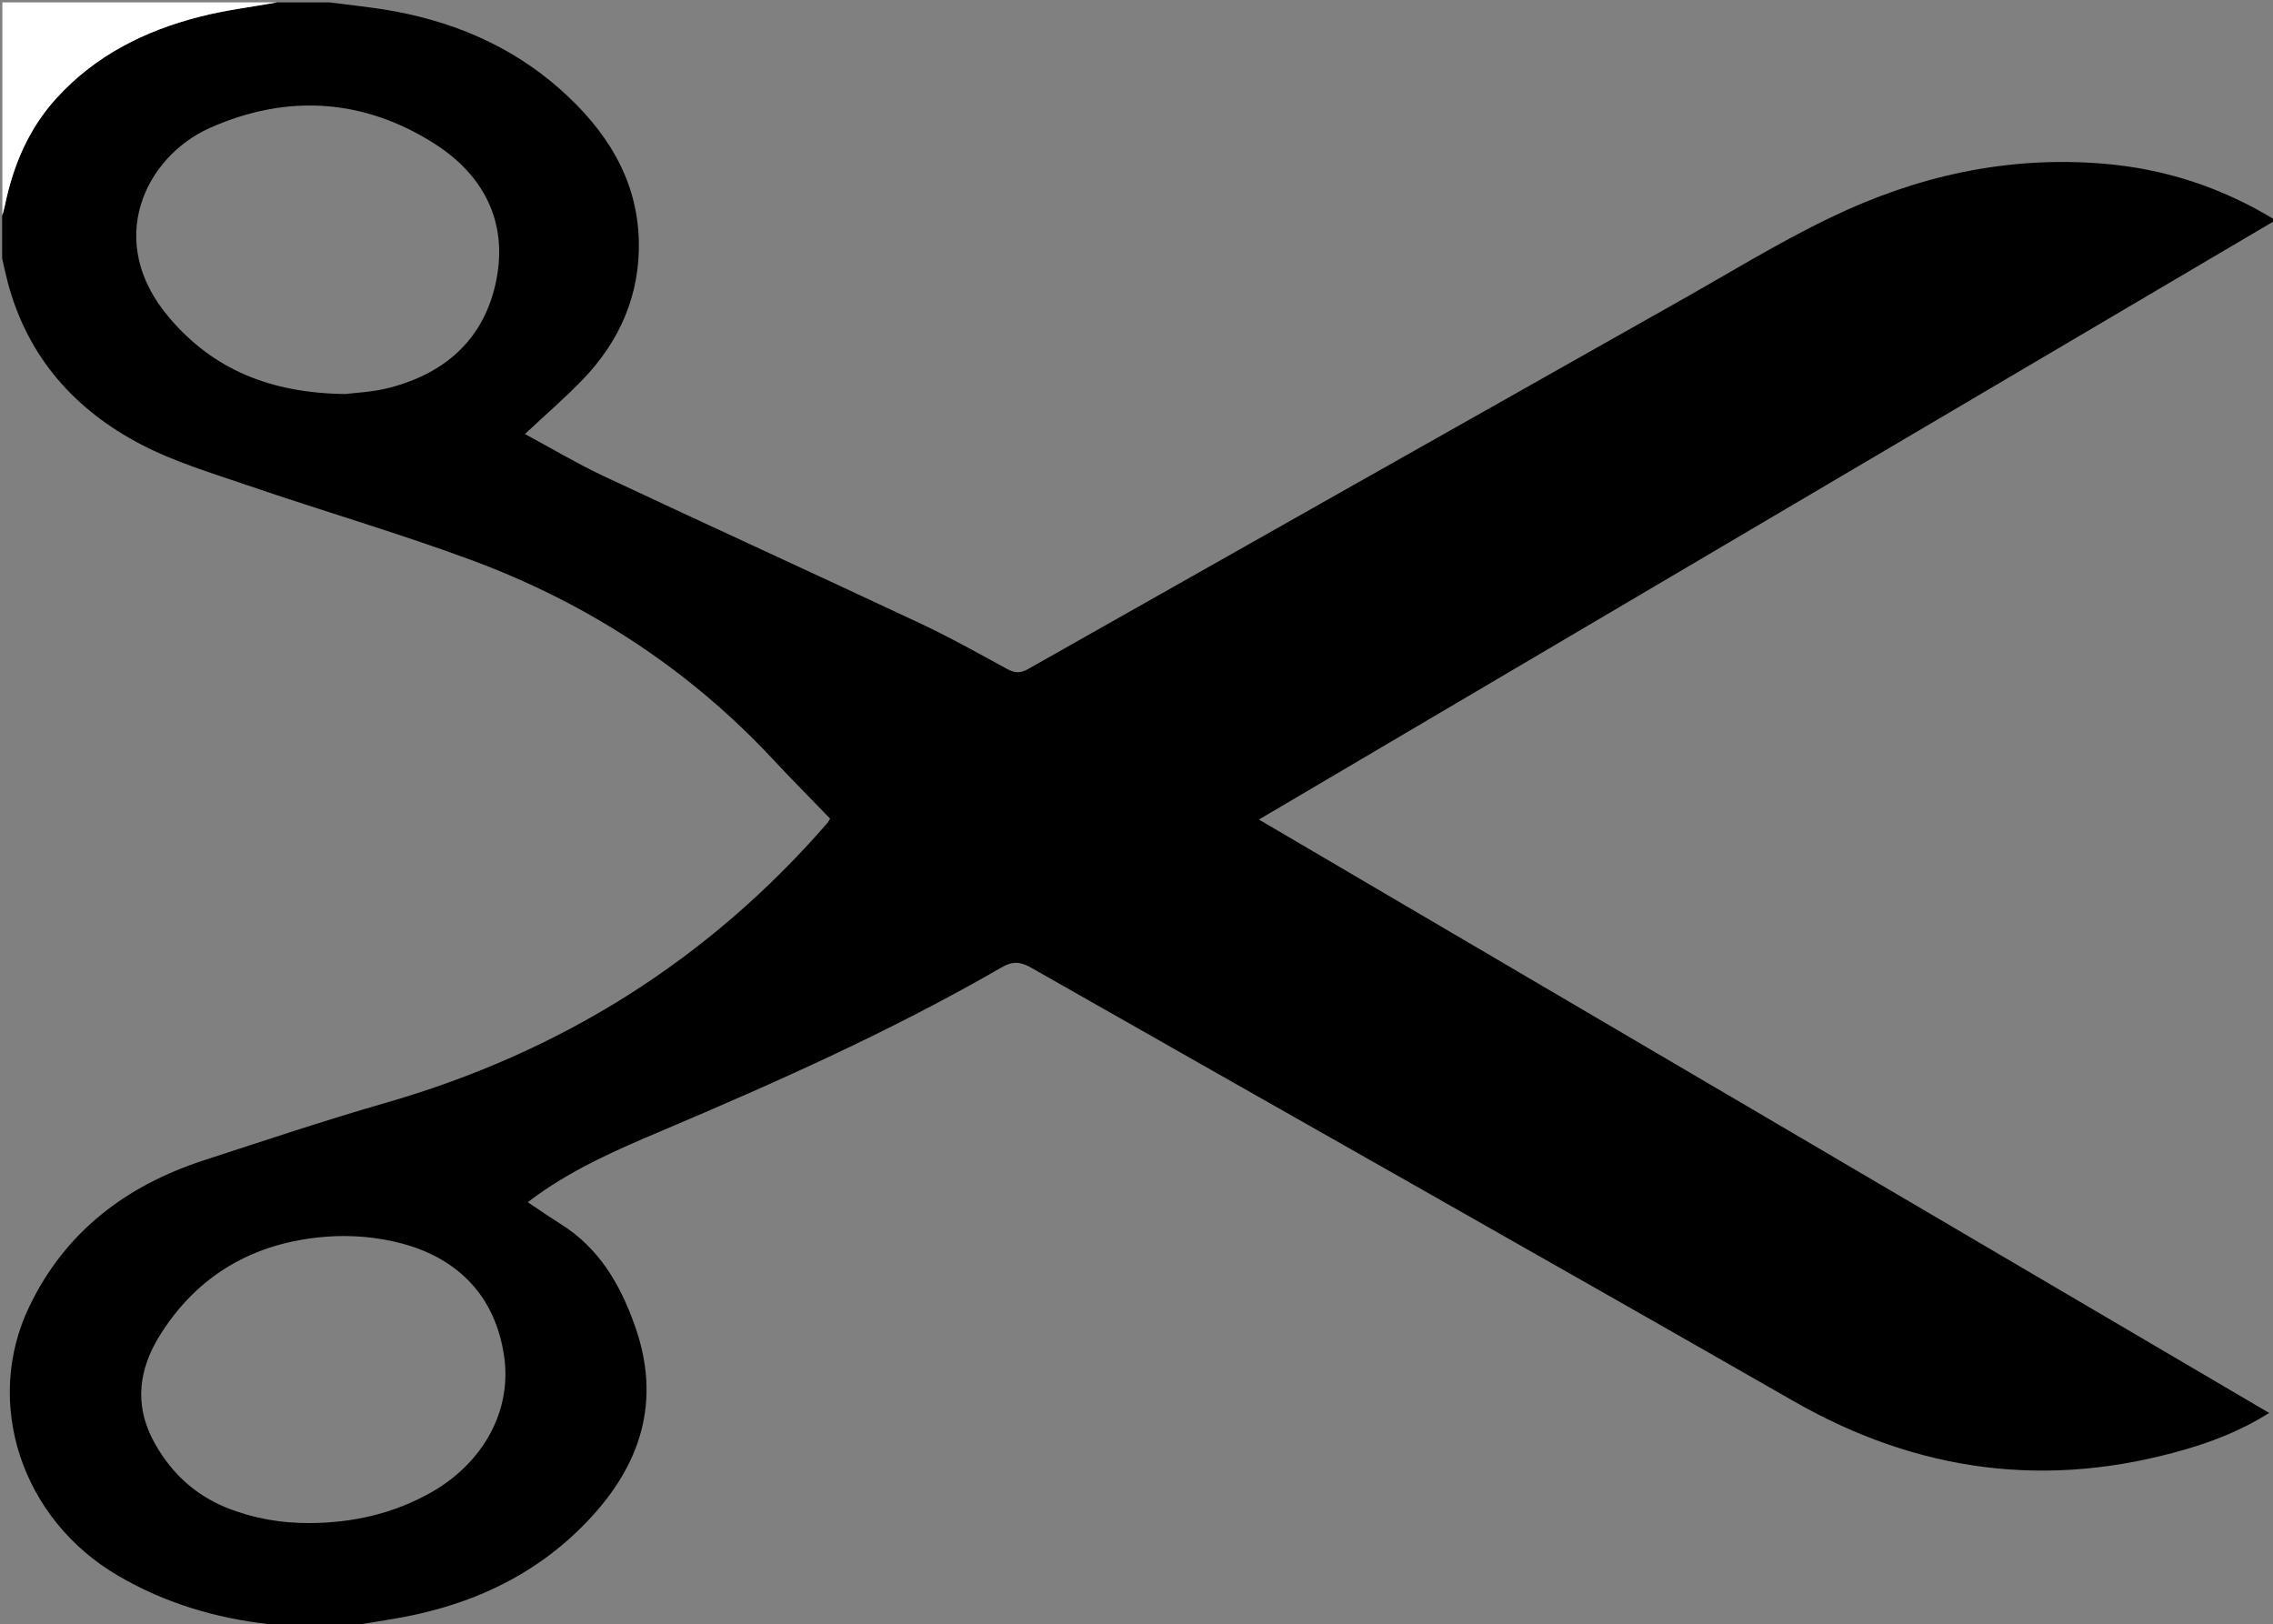 <?xml version="1.0" encoding="utf-8"?>
<!-- Generator: Adobe Illustrator 21.0.0, SVG Export Plug-In . SVG Version: 6.00 Build 0)  -->
<svg version="1.1" id="Layer_1" xmlns="http://www.w3.org/2000/svg" xmlns:xlink="http://www.w3.org/1999/xlink" x="0px" y="0px"
	 viewBox="0 0 960 686" style="enable-background:new 0 0 960 686;" xml:space="preserve">
<rect x="0" y="0" width="960" height="686" fill="#808080" stroke="none"/>
<style type="text/css">
	.st0{fill:#FFFFFF;}
</style>
<path d="M139,1c7.7,1,15.5,1.8,23.2,3c27.9,4.5,53.2,14.9,74.5,33.8c19.1,17,32.4,37.4,33.1,63.7c0.6,22.7-7.9,42.4-23.6,58.7
	c-7.6,7.9-15.9,15-24.5,23.1c10.8,5.8,21.7,12.3,33.1,17.7c44.3,20.8,88.8,41.1,133.1,61.9c12.8,6,25.2,12.9,37.6,19.7
	c3.2,1.7,5.5,1.7,8.6,0c91.6-51.8,183.2-103.6,274.9-155.3c21.5-12.1,42.5-25.1,64.7-35.7c36-17.3,74.1-25.8,114.4-22.5
	c25.8,2.1,49.9,9.8,73,23.9c-143.2,84.4-285.8,168.5-429.4,253.1C674.1,429.7,816,513,958.4,596.7c-11.3,7.1-23,11.8-35.1,15.3
	c-58.1,17-113,9.9-165.6-20.2c-107.3-61.4-214.9-122.1-322.3-183.2c-4.6-2.6-7.9-2.7-12.5,0c-46.2,26.7-94.9,48.4-144,69.2
	c-18,7.6-35.8,15.4-51.8,26.8c-1.3,0.9-2.6,1.9-4.2,3.1c4.8,3.2,9.3,6.3,13.9,9.2c16.1,10.1,25,25.2,31.2,42.6
	c11.5,31.9,2.8,59-19.6,82.6c-22.9,24.2-51.8,36.8-84.3,41.9c-6.1,1-12.1,2-18.1,3c-9,0-18,0-27,0c-1.8-0.4-3.5-0.9-5.3-1.1
	c-22.6-2.5-44-8.9-63.7-20.4C8.9,641.6-7.1,592.2,12.4,551.7c15.2-31.6,40.9-51,73.7-61.7c25.8-8.4,51.5-17,77.6-24.5
	c73.5-21.3,135.6-60.2,185.8-118c0.4-0.5,0.7-1.1,1.1-1.8c-8.1-8.4-16.2-16.5-24-24.9c-35.9-38.5-79-66.4-128.1-84.5
	c-30.9-11.4-62.6-20.6-93.8-31.3c-15.2-5.2-30.9-9.9-45.1-17.3c-28-14.6-47.8-36.8-56.2-68c-0.9-3.5-1.7-7-2.5-10.6c0-6,0-12,0-18
	c0.4-1.4,0.8-2.9,1.1-4.3c3.5-16.9,10.1-32.4,21.8-45.3C40.3,23.4,61.1,13,84.2,7.1C94.9,4.3,106.1,3,117,1C124.3,1,131.7,1,139,1z
	 M131,643.2c18.1-0.1,35.3-4,51.2-13c21.9-12.5,34.1-34.4,30.7-57.6c-3.7-24.9-19-40.9-42.9-47.4c-10.4-2.8-21.8-3.8-32.6-2.9
	c-30.2,2.4-54.3,16.2-70.3,42.3c-8.3,13.6-10.3,28.2-2.8,42.9c6.8,13.2,17,23.3,31.1,29.1C106.8,641.2,118.7,643.3,131,643.2z
	 M145.8,166.4c4-0.5,11.4-0.8,18.5-2.6c24.1-6.2,40.6-21,45.4-45.9C214.4,93.4,204.1,74,184,61c-30.1-19.4-62.7-21.5-95.3-7
	c-27.4,12.2-44.9,47.9-17.1,80.3C90.1,156,114.1,166,145.8,166.4z"/>
<path class="st0" d="M117,1c-10.9,2-22.1,3.3-32.8,6.1C61.1,13,40.3,23.4,23.9,41.4C12.1,54.3,5.6,69.8,2.1,86.7
	C1.8,88.1,1.4,89.6,1,91C1,61.1,1,31.1,1,1C39.7,1,78.3,1,117,1z"/>
</svg>
